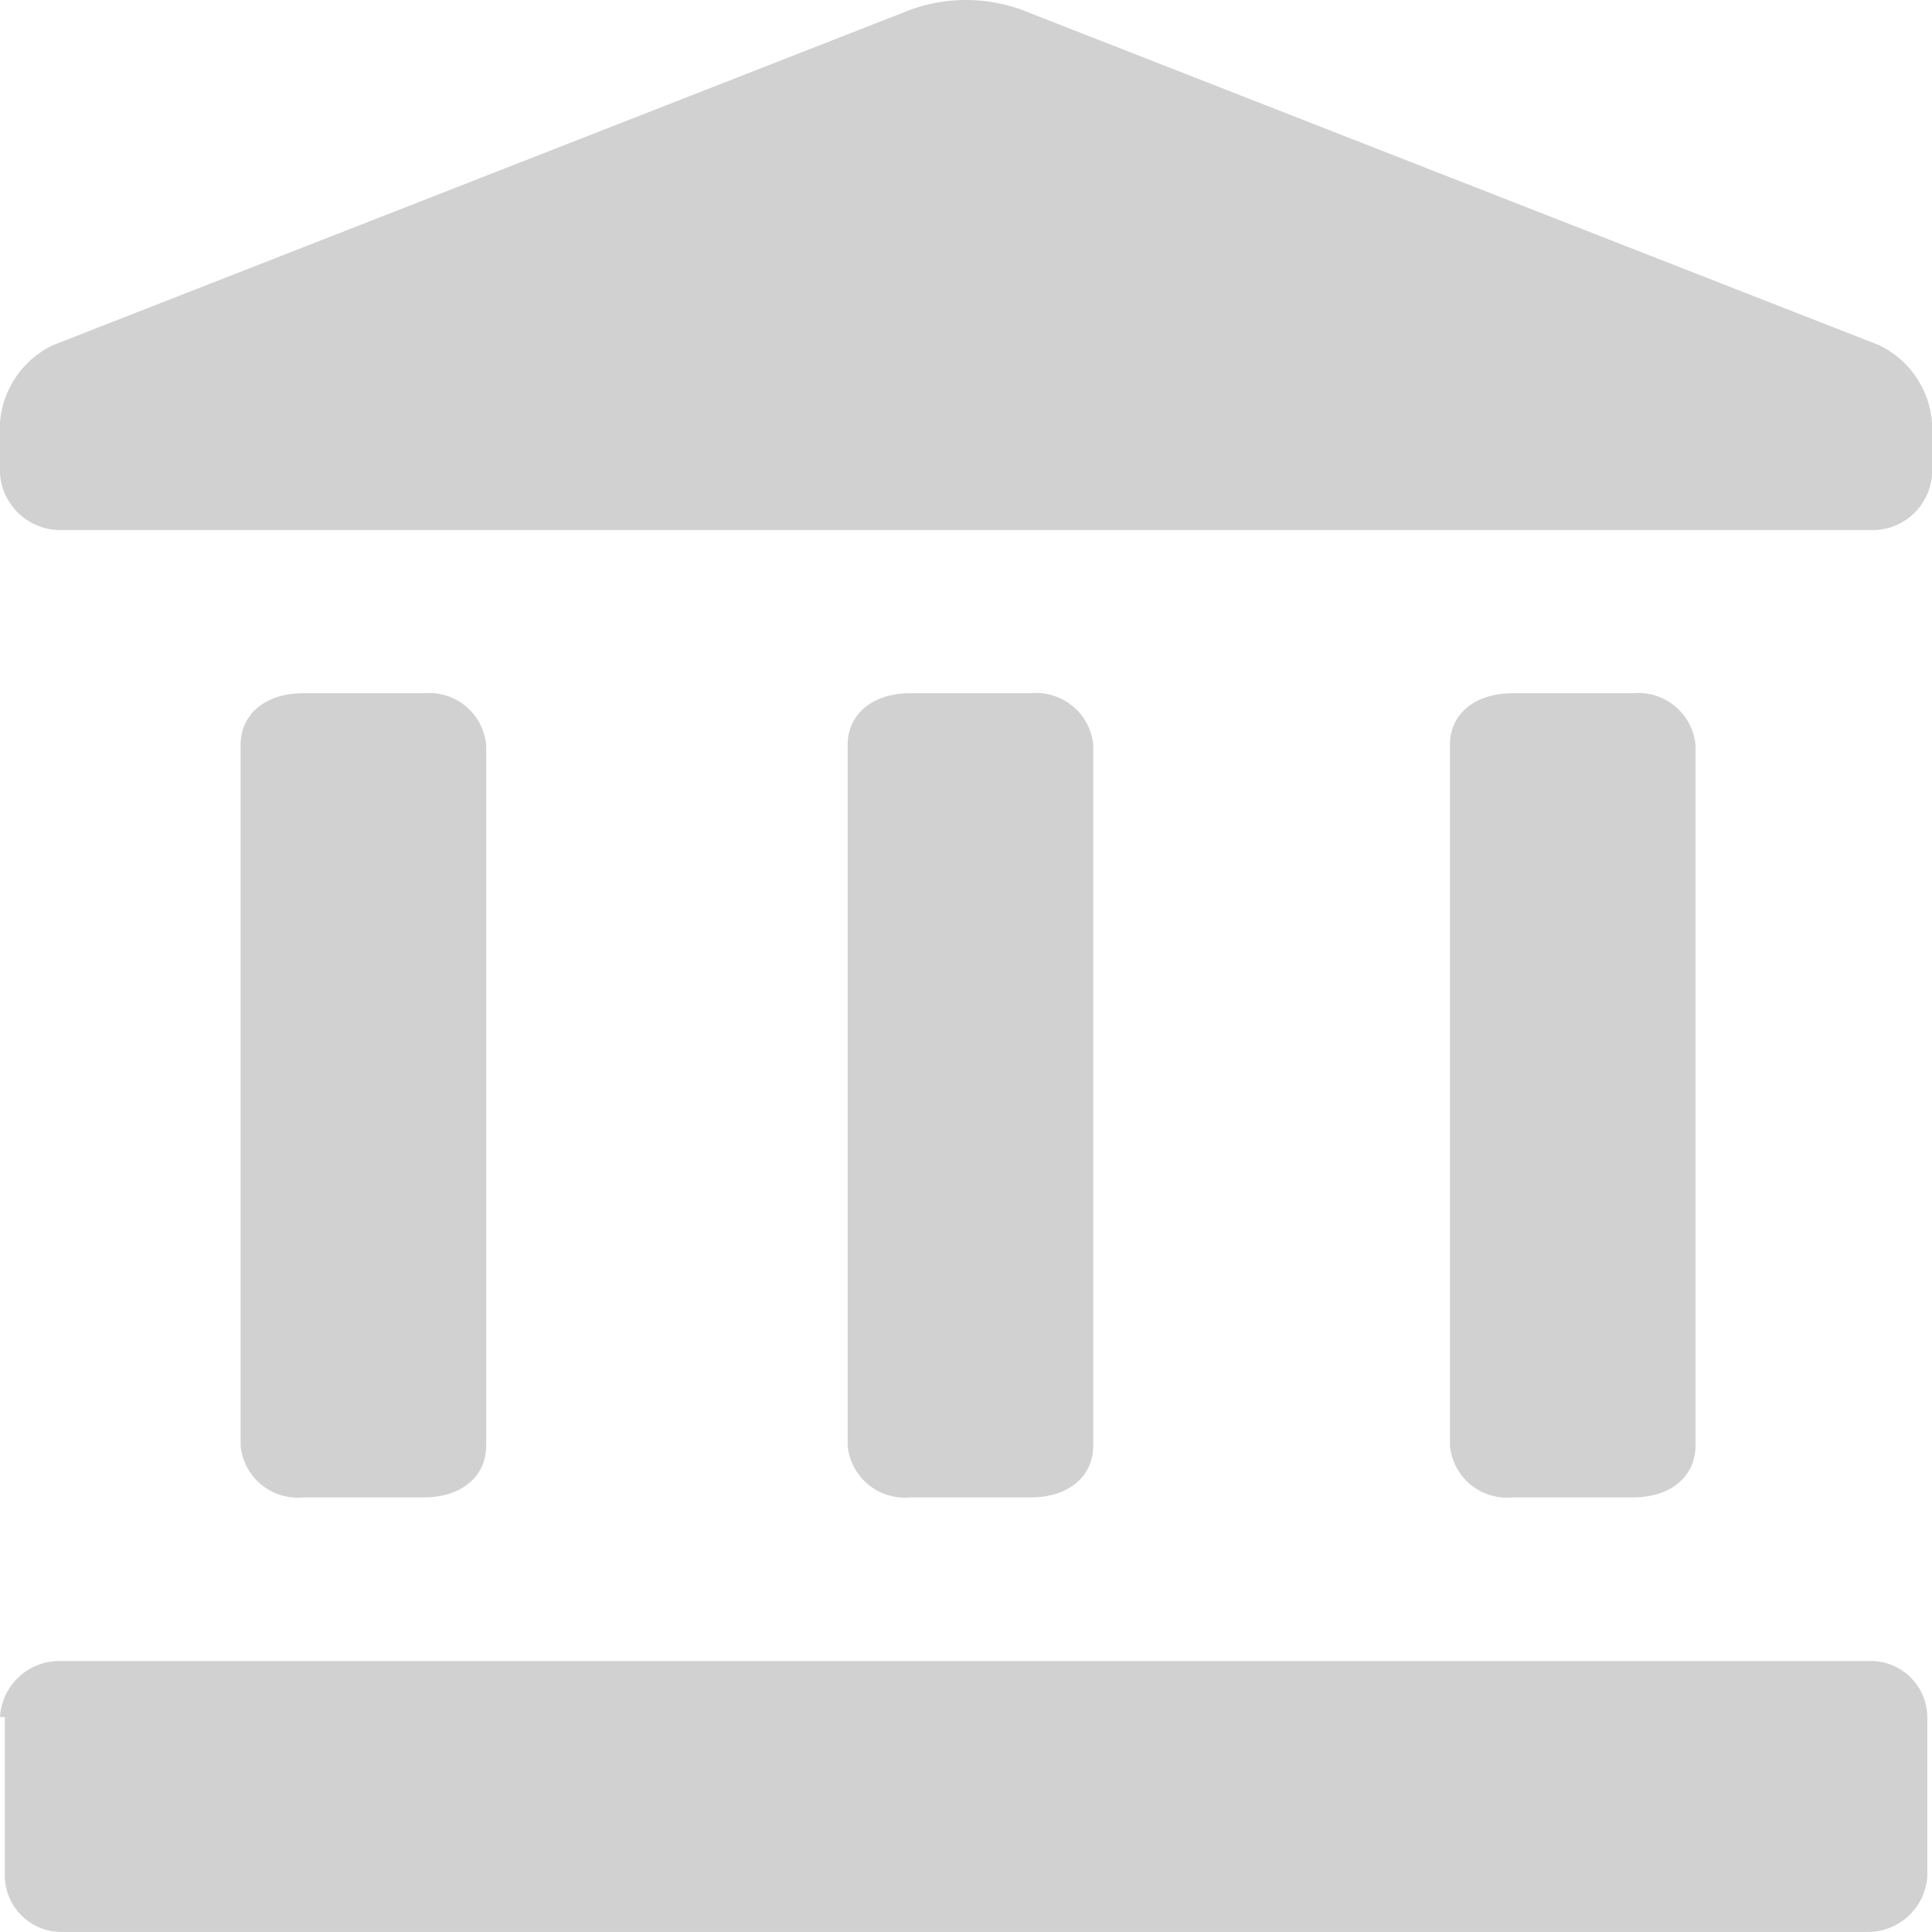 <svg xmlns="http://www.w3.org/2000/svg" width="27.3" height="27.3" viewBox="0 0 27.3 27.3">
  <g id="Group_58" data-name="Group 58" transform="translate(-74.9 -506.175)">
    <g id="Page-1" transform="translate(74.9 506.175)">
      <g id="mcc_icons" data-name="mcc icons">
        <g id="bank">
          <path id="Combined-Shape" d="M74.9,530.436a.841.841,0,0,1,.817-.79h25.6a.8.8,0,0,1,.817.79v2.248a.84.84,0,0,1-.817.79H75.785a.8.8,0,0,1-.817-.79v-2.248ZM78.3,516.7c0-.425.34-.729.885-.729h1.7a.811.811,0,0,1,.885.729v9.905c0,.425-.34.729-.885.729h-1.7a.811.811,0,0,1-.885-.729Zm8.578,0c0-.425.34-.729.885-.729h1.7a.811.811,0,0,1,.885.729v9.905c0,.425-.34.729-.885.729h-1.7a.811.811,0,0,1-.885-.729Zm8.51,0c0-.425.34-.729.885-.729h1.7a.811.811,0,0,1,.885.729v9.905c0,.425-.34.729-.885.729h-1.7a.811.811,0,0,1-.885-.729ZM74.9,512.875v-.729a1.324,1.324,0,0,1,.749-1.094l12.118-4.74a2.308,2.308,0,0,1,1.566,0l12.118,4.74a1.324,1.324,0,0,1,.749,1.094v.729a.841.841,0,0,1-.817.79h-25.6A.857.857,0,0,1,74.9,512.875Z" transform="translate(-74.9 -506.175)" fill="#d1d1d1"/>
        </g>
      </g>
    </g>
  </g>
</svg>
